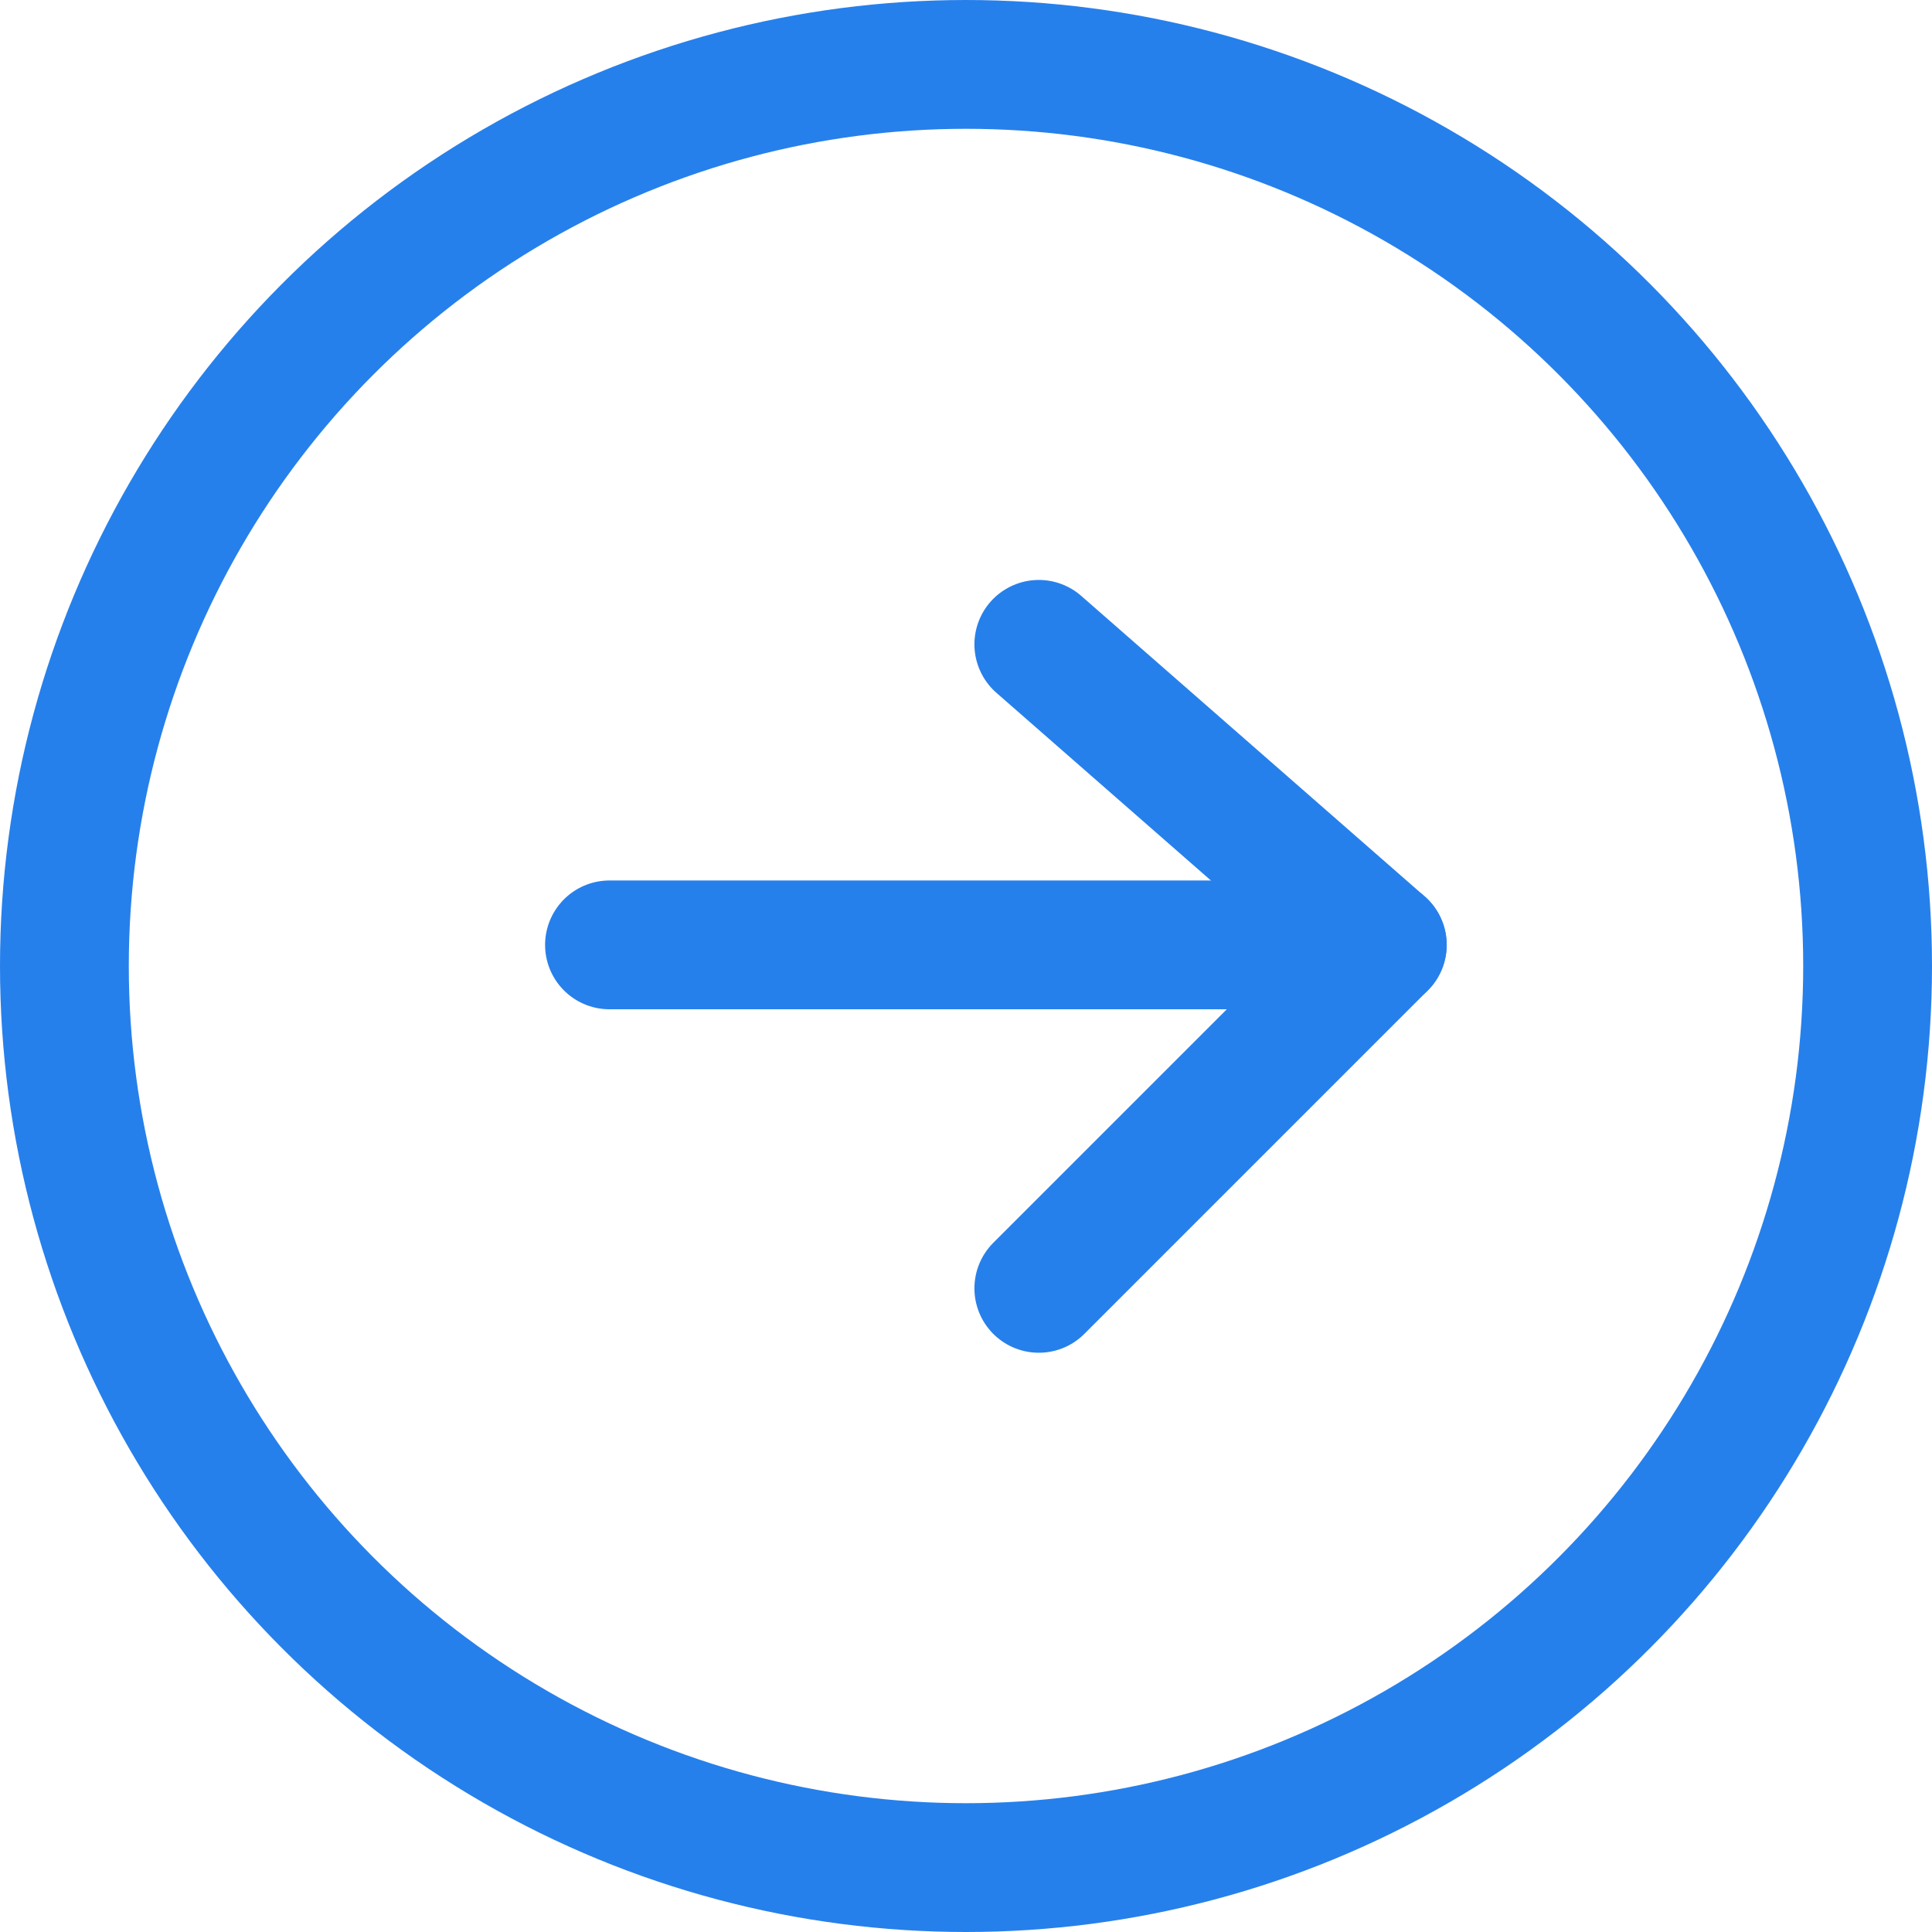 <svg xmlns="http://www.w3.org/2000/svg" width="45" height="45" viewBox="0 0 45 45">
  <g id="Group_5" data-name="Group 5" transform="translate(-532 -1886)">
    <g id="Ellipse_3" data-name="Ellipse 3" transform="translate(532 1886)" fill="none" stroke="#2680eb" stroke-width="3">
      <circle cx="22.5" cy="22.5" r="22.5" stroke="none"/>
      <circle cx="22.5" cy="22.5" r="21" fill="none"/>
    </g>
    <line id="Line_4" data-name="Line 4" x2="16" transform="translate(546.196 1908.008)" fill="none" stroke="#2680eb" stroke-linecap="round" stroke-width="3"/>
    <line id="Line_5" data-name="Line 5" x2="8" y2="7" transform="translate(556.196 1901.008)" fill="none" stroke="#2680eb" stroke-linecap="round" stroke-width="3"/>
    <line id="Line_6" data-name="Line 6" y1="8" x2="8" transform="translate(556.196 1908.008)" fill="none" stroke="#2680eb" stroke-linecap="round" stroke-width="3"/>
  </g>
</svg>
